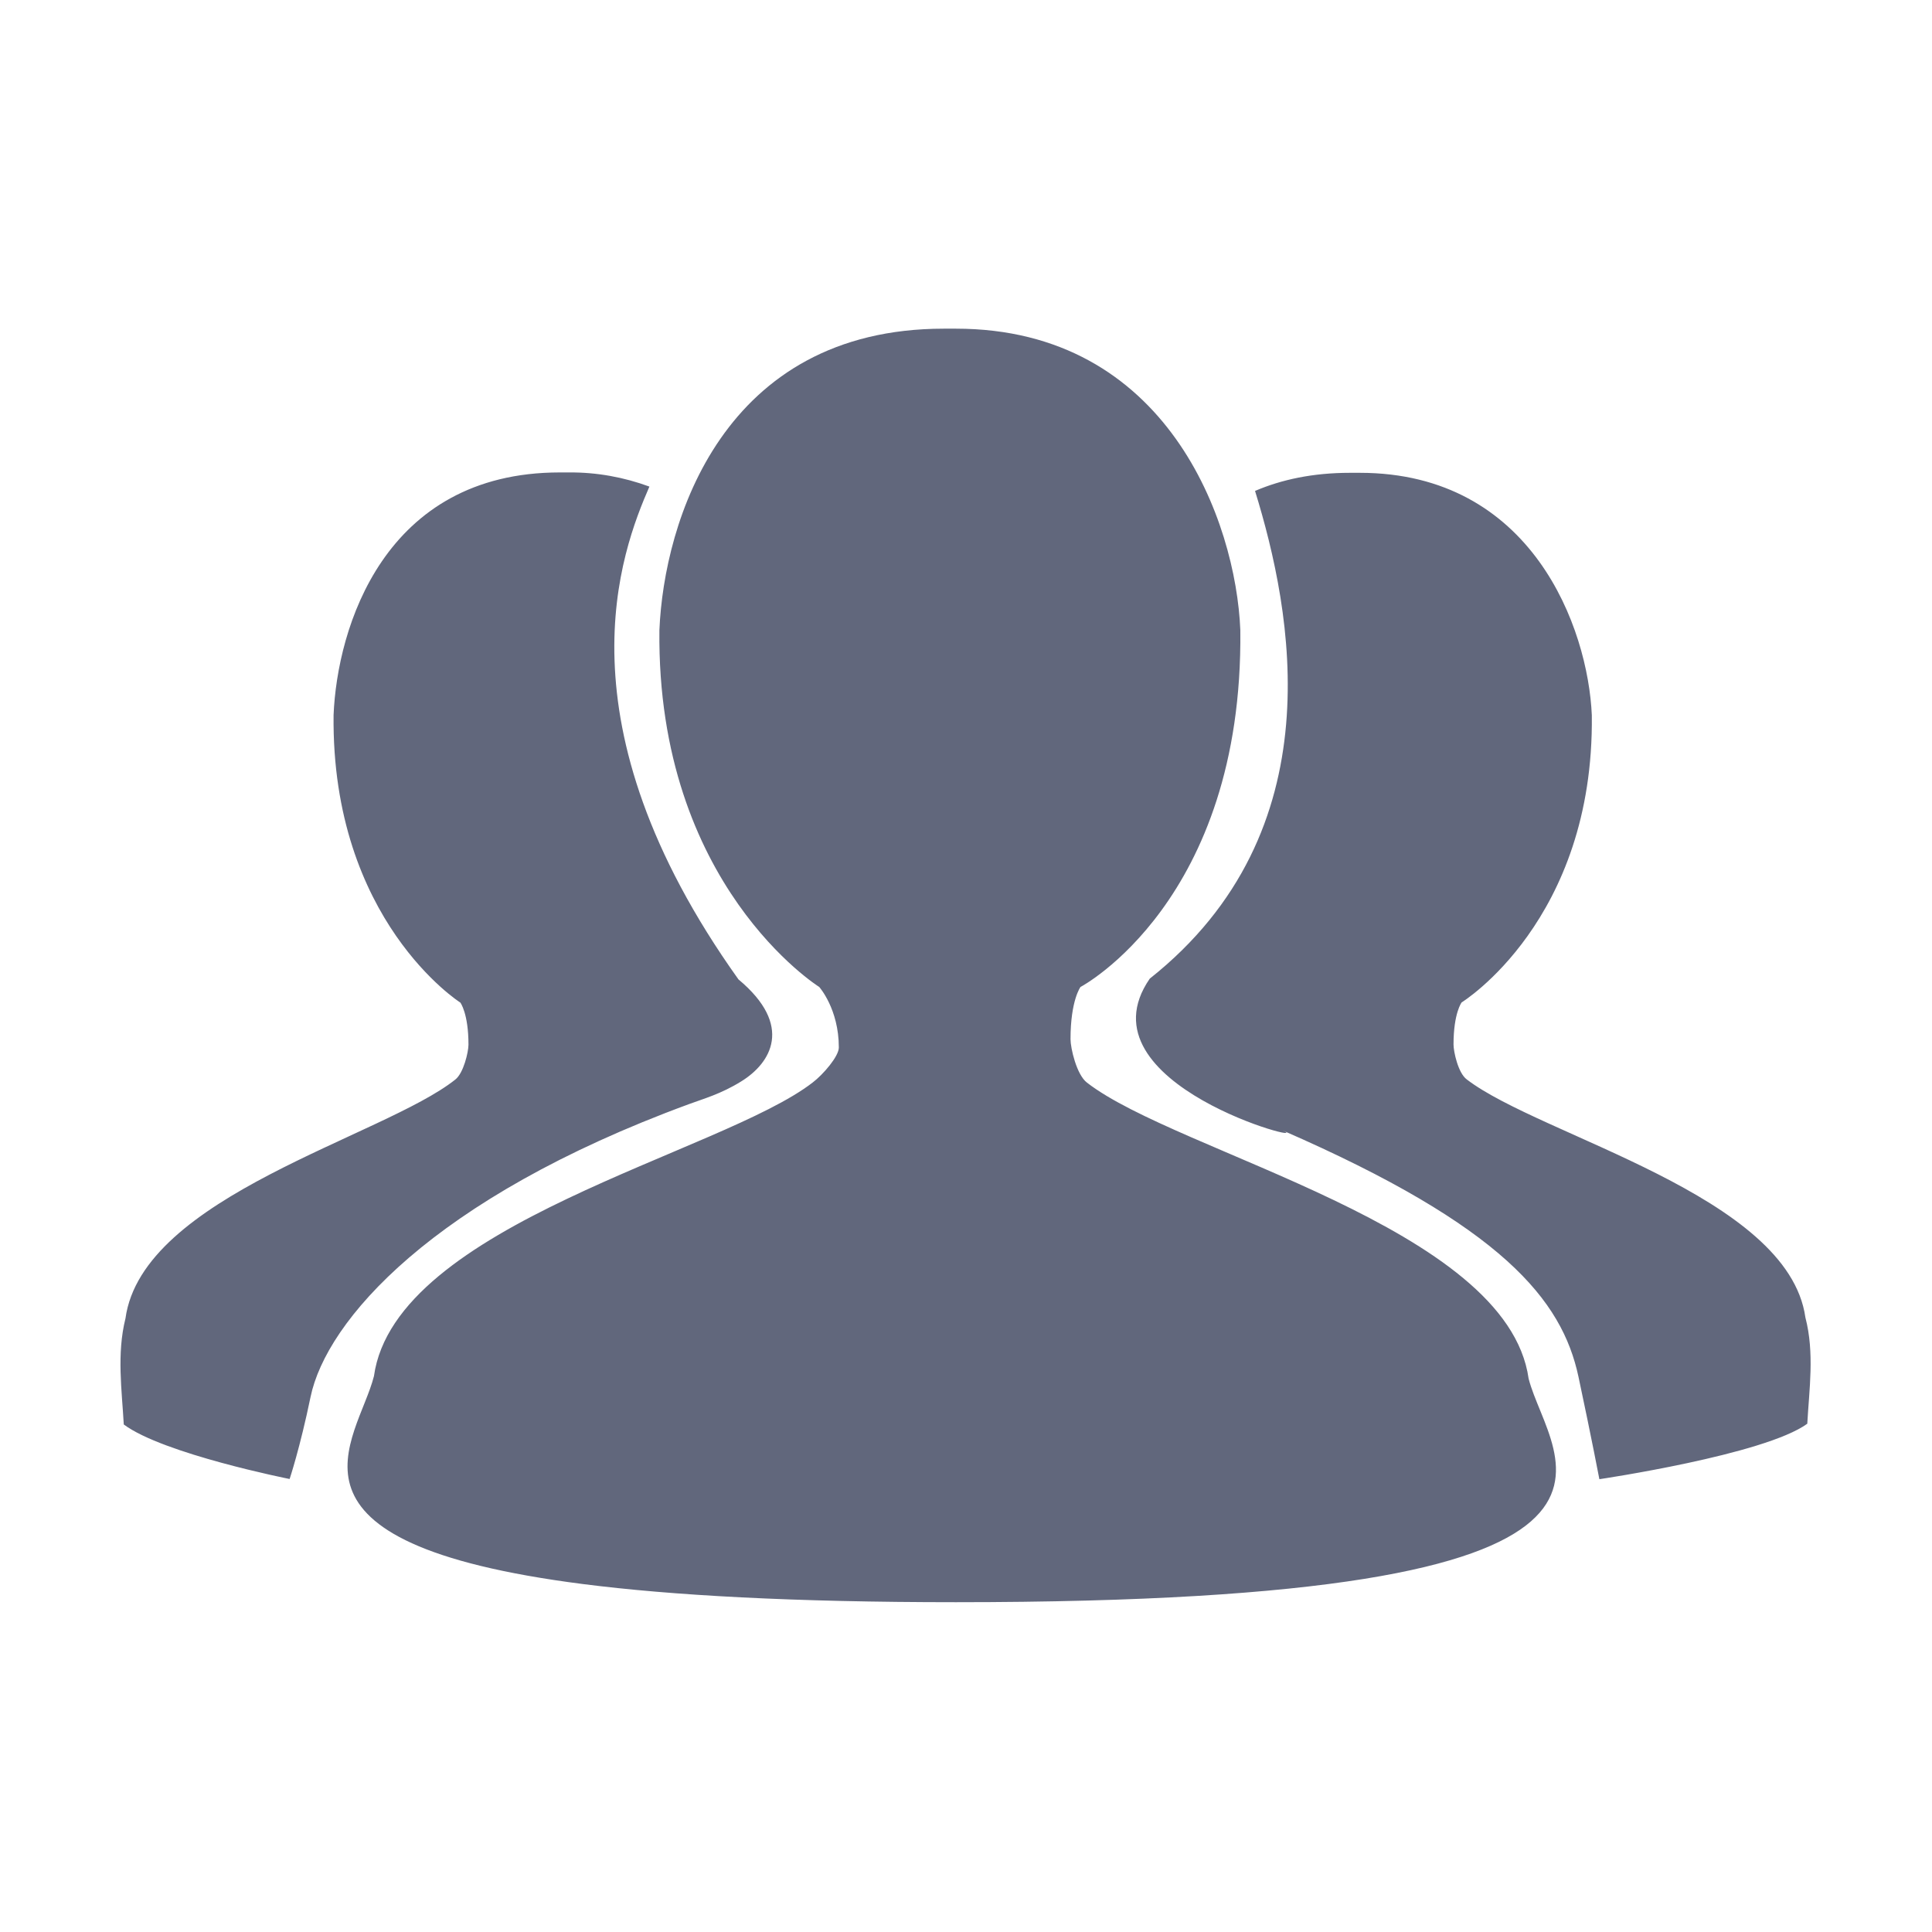 <?xml version="1.0" standalone="no"?><!DOCTYPE svg PUBLIC "-//W3C//DTD SVG 1.1//EN" "http://www.w3.org/Graphics/SVG/1.1/DTD/svg11.dtd"><svg t="1584101854591" class="icon" viewBox="0 0 1024 1024" version="1.1" xmlns="http://www.w3.org/2000/svg" p-id="2188" xmlns:xlink="http://www.w3.org/1999/xlink" width="128" height="128"><defs><style type="text/css"></style></defs><path d="M365.2 585.2c7.5-2.8 16.8-5.3 27.6-12 15.8-9.7 28-29.6-1.4-54.1-97.4-136.5-62-227.1-47.2-261.2-13.6-5-27.9-7.6-42.5-7.5h-5c-93.3 0-118 82.5-119.9 128.6-1.2 109 67.2 152.4 67.2 152.4s4.3 5.7 4.3 22.3c0 3.8-2.6 15.1-7 18.5-38.1 30.3-165.9 61.7-174.8 126.6-4.7 18.8-1.9 38.1-0.9 56.2 20.9 15.6 87.9 28.9 87.9 28.9s5.5-16.4 11.1-43.5c8.3-40.1 64.1-105.1 200.6-155.2z m591.7 113.1c-9.1-64.8-140.3-96.1-179.5-126.2-4.6-3.4-7-14.8-7-18.5 0-16.7 4.3-22.3 4.3-22.3s70.3-43.3 69-152.2c-2-46.2-31.6-128.5-123-128.5h-5.2c-19.7 0-36.3 3.6-50.3 9.6 19.6 63.6 42.9 180.3-55.8 258.5-38.8 56.2 90.3 89.2 70.3 80.4 116.9 50.9 148.2 90 156.9 130.5 7.2 33.8 11.1 54.4 11.1 54.4s87.5-12.9 110.2-29.4c1-18.2 3.9-37.5-1-56.3zM576.1 573.8c-5.5-4.2-8.7-18.3-8.7-23 0-20.7 5.3-27.7 5.3-27.7-0.1 0.1 86.3-45.4 84.7-189.1-2.3-57.5-38.7-159.8-150.8-159.8h-6.3c-117.2 0-148.4 102.3-150.8 159.8-1.5 135.3 84.7 189.1 84.7 189.1s10.4 11.6 10.4 32.1c0 4.7-8.3 14.3-13.8 18.5-48.1 37.4-221.4 75.1-232.6 155.7-8.7 34.3-60.2 88.3 110.9 110.2 47 6 111.1 9.6 197.6 9.6 396.7 0 314.7-74.7 303.5-118.5-11.3-80.5-186-119.5-234.1-156.9z m0 0" p-id="2189" fill="#61677c"></path></svg>